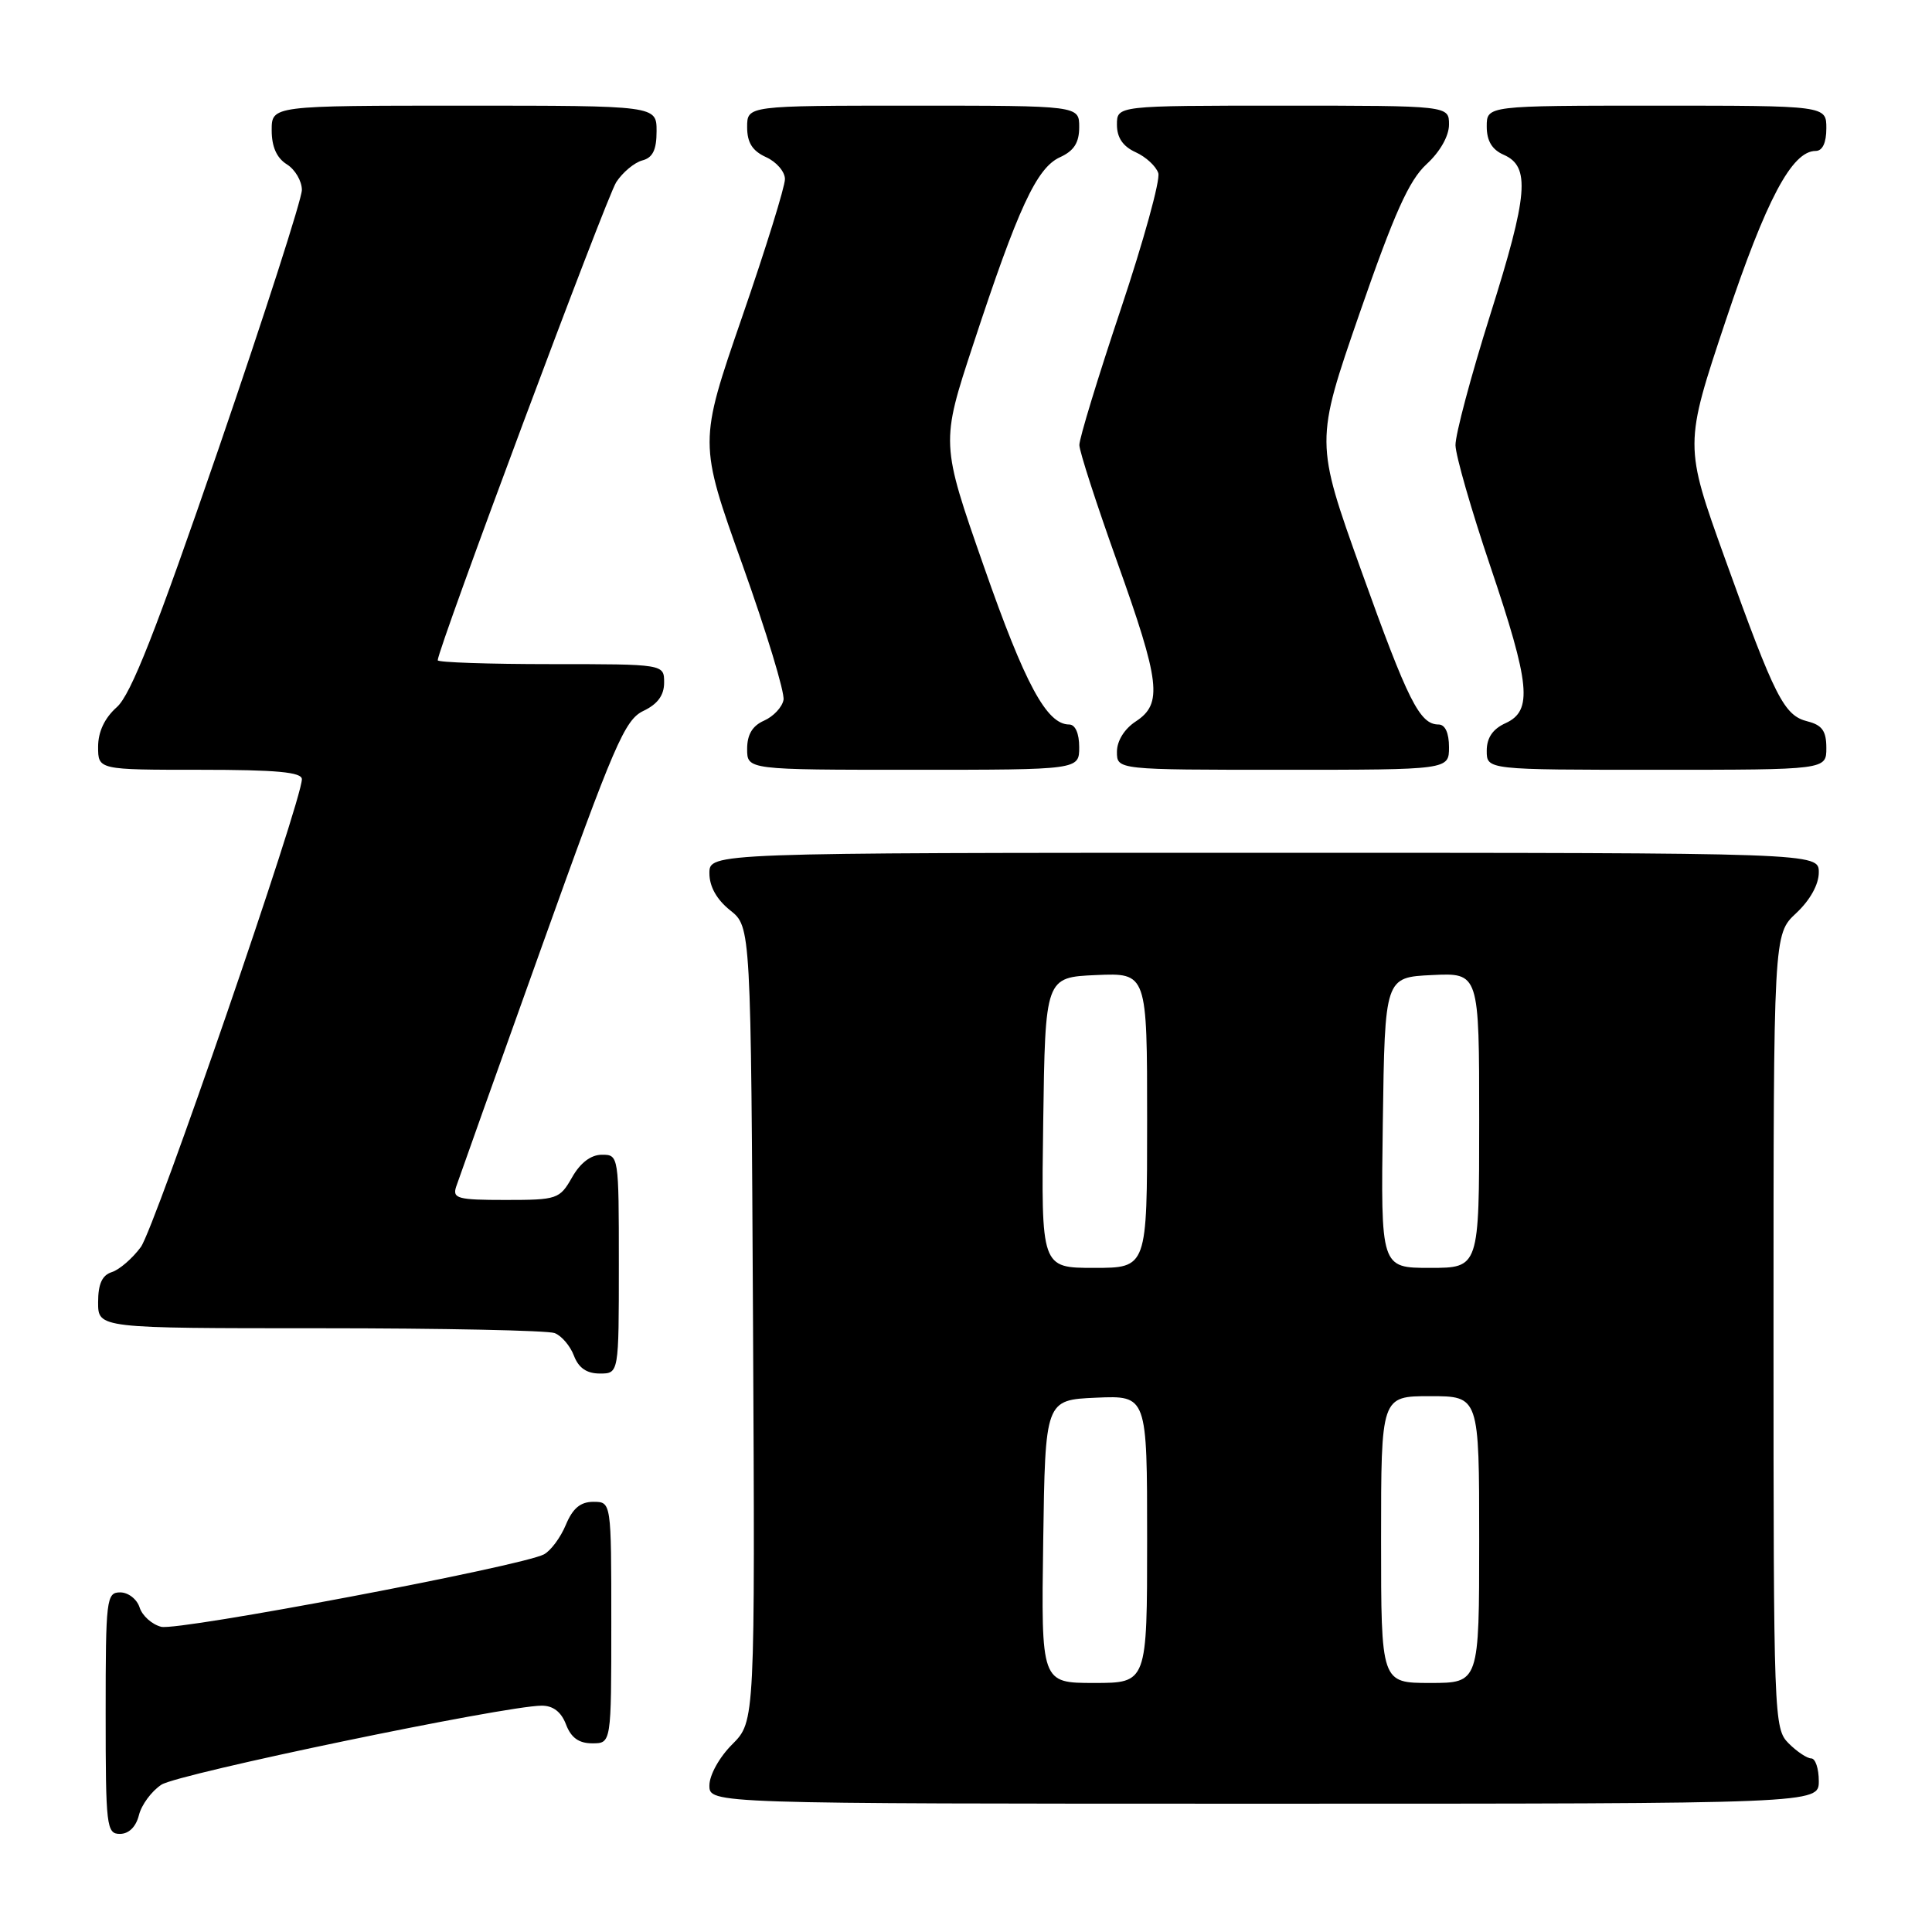 <?xml version="1.0" encoding="UTF-8" standalone="no"?>
<!DOCTYPE svg PUBLIC "-//W3C//DTD SVG 1.1//EN" "http://www.w3.org/Graphics/SVG/1.1/DTD/svg11.dtd" >
<svg xmlns="http://www.w3.org/2000/svg" xmlns:xlink="http://www.w3.org/1999/xlink" version="1.1" viewBox="0 0 256 256">
 <g >
 <path fill="currentColor"
d=" M 18.41 240.51 C 18.75 239.14 20.09 237.33 21.39 236.48 C 23.61 235.03 66.90 226.03 71.77 226.01 C 73.29 226.00 74.37 226.84 75.00 228.50 C 75.67 230.26 76.70 231.00 78.48 231.00 C 81.00 231.00 81.00 231.00 81.00 215.00 C 81.00 199.00 81.00 199.00 78.62 199.00 C 76.91 199.00 75.89 199.86 74.98 202.04 C 74.29 203.71 72.99 205.47 72.08 205.96 C 69.16 207.52 23.67 216.13 21.36 215.56 C 20.14 215.25 18.85 214.10 18.50 213.00 C 18.15 211.90 17.00 211.00 15.93 211.00 C 14.10 211.00 14.00 211.85 14.00 227.00 C 14.00 242.03 14.11 243.00 15.89 243.00 C 17.07 243.00 18.02 242.07 18.41 240.51 Z  M 241.00 236.00 C 241.00 234.35 240.55 233.00 240.00 233.00 C 239.45 233.00 238.10 232.10 237.00 231.00 C 235.05 229.05 235.00 227.67 235.00 176.40 C 235.00 123.80 235.00 123.80 238.00 121.00 C 239.84 119.28 241.00 117.20 241.00 115.60 C 241.00 113.00 241.00 113.00 167.50 113.00 C 94.00 113.00 94.00 113.00 94.00 115.71 C 94.00 117.47 94.96 119.19 96.75 120.62 C 99.50 122.81 99.50 122.81 99.78 175.46 C 100.05 228.10 100.05 228.10 97.03 231.13 C 95.32 232.83 94.00 235.21 94.00 236.58 C 94.00 239.00 94.00 239.00 167.50 239.00 C 241.00 239.00 241.00 239.00 241.00 236.00 Z  M 82.00 167.50 C 82.00 153.13 81.98 153.00 79.75 153.01 C 78.30 153.01 76.89 154.08 75.80 156.01 C 74.16 158.89 73.83 159.00 66.98 159.00 C 60.65 159.00 59.93 158.81 60.44 157.25 C 60.76 156.29 65.85 142.00 71.76 125.51 C 81.39 98.61 82.78 95.38 85.25 94.20 C 87.14 93.30 88.00 92.13 88.00 90.45 C 88.00 88.00 88.00 88.00 73.00 88.00 C 64.75 88.00 58.00 87.77 58.00 87.49 C 58.00 86.00 80.35 26.13 81.66 24.13 C 82.51 22.83 84.06 21.54 85.10 21.26 C 86.49 20.90 87.00 19.87 87.00 17.38 C 87.00 14.00 87.00 14.00 61.50 14.00 C 36.00 14.00 36.00 14.00 36.00 17.26 C 36.00 19.44 36.66 20.93 38.00 21.77 C 39.10 22.45 40.00 23.99 40.00 25.17 C 40.00 26.35 35.04 41.76 28.98 59.41 C 20.64 83.67 17.35 92.04 15.48 93.70 C 13.86 95.14 13.00 96.97 13.00 98.95 C 13.00 102.00 13.00 102.00 26.50 102.00 C 36.63 102.00 40.00 102.31 40.00 103.25 C 40.00 106.12 20.51 162.73 18.66 165.24 C 17.55 166.75 15.82 168.24 14.82 168.56 C 13.53 168.97 13.00 170.13 13.00 172.57 C 13.00 176.00 13.00 176.00 42.42 176.00 C 58.60 176.00 72.58 176.29 73.49 176.64 C 74.41 176.99 75.56 178.34 76.05 179.64 C 76.67 181.26 77.74 182.00 79.48 182.00 C 82.00 182.00 82.00 182.00 82.00 167.50 Z  M 143.00 99.00 C 143.00 97.18 142.48 96.00 141.67 96.00 C 138.70 96.00 135.82 90.67 130.38 75.09 C 124.65 58.71 124.65 58.71 128.97 45.60 C 134.90 27.56 137.36 22.25 140.44 20.84 C 142.31 19.99 143.00 18.91 143.00 16.84 C 143.00 14.00 143.00 14.00 121.00 14.00 C 99.00 14.00 99.00 14.00 99.00 16.84 C 99.00 18.90 99.69 19.99 101.50 20.82 C 102.88 21.44 104.01 22.75 104.01 23.73 C 104.02 24.70 101.46 32.96 98.31 42.07 C 92.59 58.65 92.59 58.65 98.37 74.81 C 101.55 83.71 104.00 91.77 103.82 92.74 C 103.64 93.71 102.48 94.94 101.24 95.49 C 99.70 96.17 99.00 97.33 99.00 99.24 C 99.00 102.00 99.00 102.00 121.00 102.00 C 143.00 102.00 143.00 102.00 143.00 99.00 Z  M 192.00 99.00 C 192.00 97.12 191.49 96.00 190.62 96.00 C 188.12 96.00 186.57 92.90 180.38 75.63 C 174.26 58.54 174.26 58.54 180.15 41.52 C 184.76 28.22 186.70 23.90 189.02 21.76 C 190.81 20.12 192.00 18.02 192.00 16.51 C 192.00 14.00 192.00 14.00 170.00 14.00 C 148.00 14.00 148.00 14.00 148.00 16.52 C 148.00 18.24 148.79 19.40 150.48 20.17 C 151.85 20.79 153.19 22.04 153.48 22.94 C 153.77 23.84 151.52 31.97 148.50 41.00 C 145.47 50.04 143.01 58.12 143.02 58.97 C 143.03 59.81 145.28 66.76 148.02 74.42 C 153.74 90.41 154.08 93.25 150.50 95.59 C 148.99 96.58 148.00 98.17 148.00 99.62 C 148.00 102.00 148.00 102.00 170.00 102.00 C 192.00 102.00 192.00 102.00 192.00 99.00 Z  M 242.00 99.11 C 242.00 96.86 241.44 96.08 239.52 95.59 C 236.39 94.81 235.22 92.51 228.57 74.02 C 223.16 58.97 223.16 58.97 228.68 42.44 C 234.04 26.41 237.44 20.00 240.59 20.00 C 241.49 20.00 242.00 18.92 242.00 17.00 C 242.00 14.00 242.00 14.00 219.50 14.00 C 197.00 14.00 197.00 14.00 197.00 16.76 C 197.00 18.67 197.70 19.83 199.25 20.51 C 202.80 22.07 202.49 25.77 197.46 41.72 C 194.90 49.85 192.83 57.62 192.86 59.00 C 192.89 60.38 194.95 67.56 197.45 74.96 C 202.77 90.70 203.11 94.17 199.50 95.82 C 197.80 96.59 197.00 97.76 197.00 99.48 C 197.00 102.00 197.00 102.00 219.50 102.00 C 242.00 102.00 242.00 102.00 242.00 99.11 Z  M 138.23 204.25 C 138.50 185.50 138.50 185.50 145.25 185.20 C 152.00 184.91 152.00 184.91 152.00 203.95 C 152.00 223.00 152.00 223.00 144.98 223.00 C 137.96 223.00 137.96 223.00 138.23 204.25 Z  M 183.00 204.00 C 183.00 185.00 183.00 185.00 189.50 185.00 C 196.00 185.00 196.00 185.00 196.00 204.00 C 196.00 223.00 196.00 223.00 189.50 223.00 C 183.00 223.00 183.00 223.00 183.00 204.00 Z  M 138.23 148.75 C 138.50 129.50 138.50 129.50 145.25 129.20 C 152.00 128.91 152.00 128.91 152.00 148.45 C 152.00 168.00 152.00 168.00 144.98 168.00 C 137.96 168.00 137.96 168.00 138.23 148.75 Z  M 183.23 148.75 C 183.50 129.50 183.50 129.50 189.75 129.20 C 196.00 128.90 196.00 128.90 196.00 148.45 C 196.00 168.00 196.00 168.00 189.48 168.00 C 182.96 168.00 182.96 168.00 183.23 148.75 Z "/>
</g>
</svg>